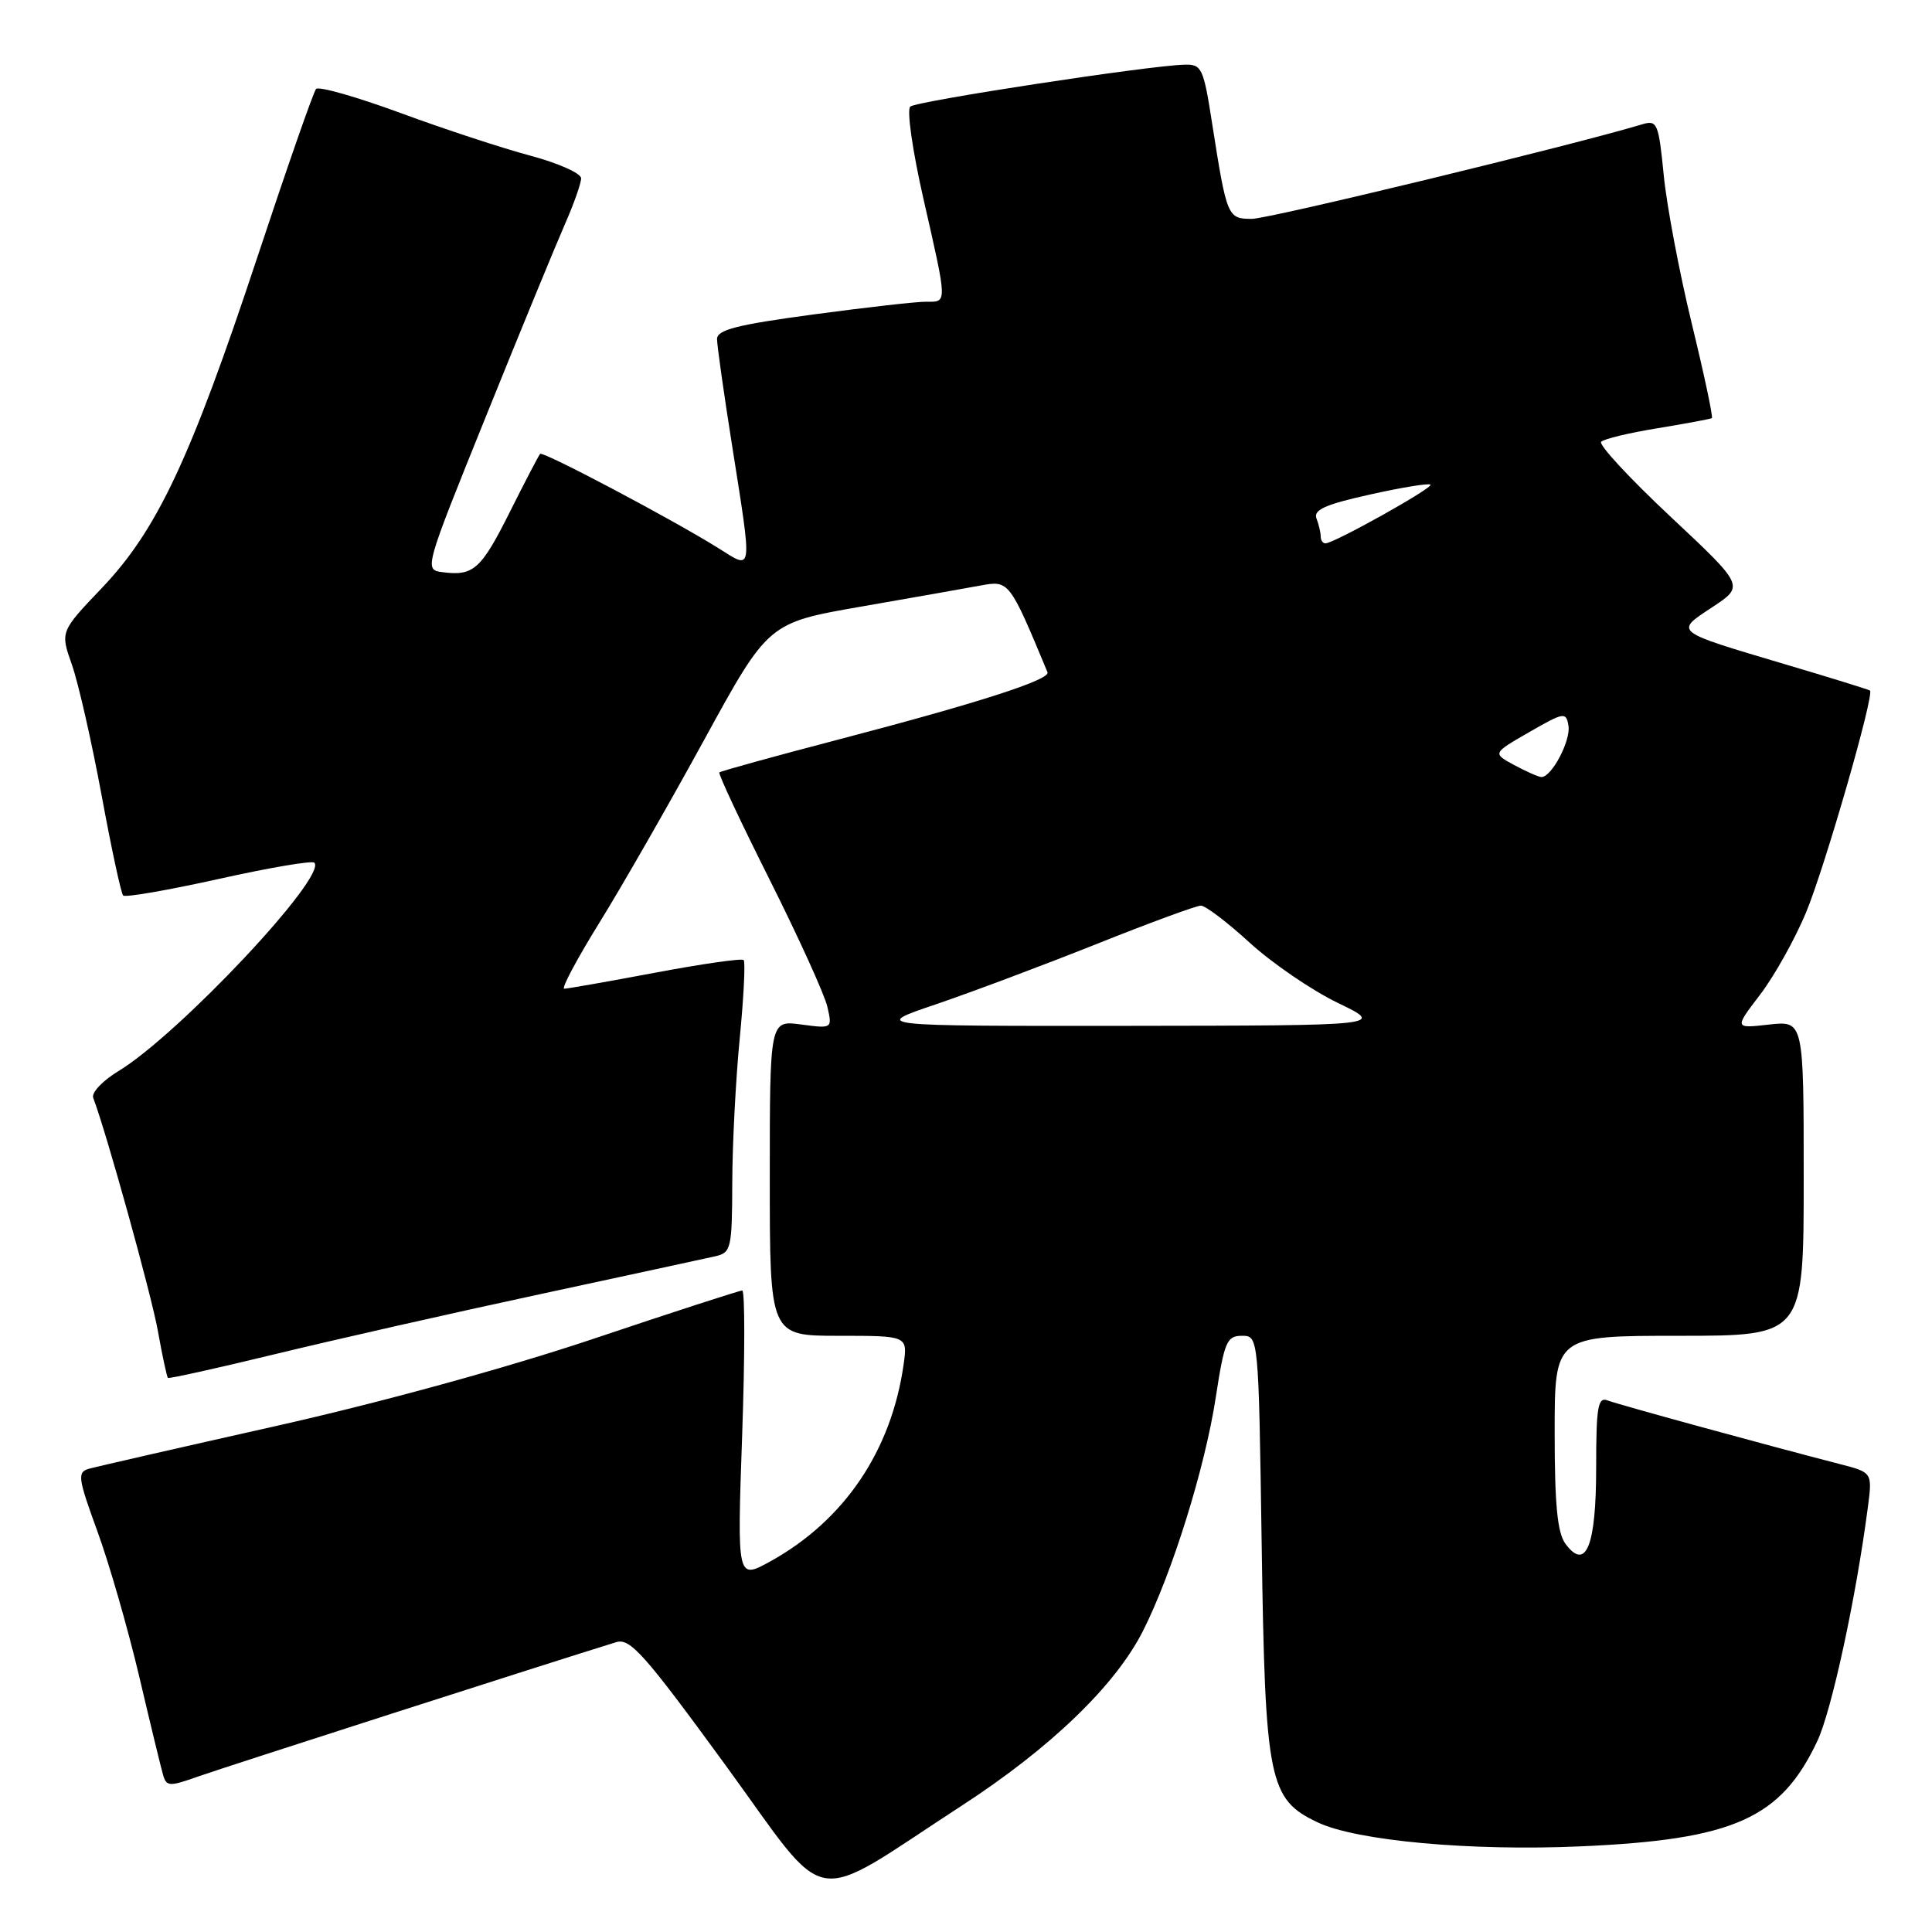 <?xml version="1.0" encoding="UTF-8" standalone="no"?>
<!DOCTYPE svg PUBLIC "-//W3C//DTD SVG 1.1//EN" "http://www.w3.org/Graphics/SVG/1.1/DTD/svg11.dtd" >
<svg xmlns="http://www.w3.org/2000/svg" xmlns:xlink="http://www.w3.org/1999/xlink" version="1.1" viewBox="0 0 256 256">
 <g >
 <path fill="currentColor"
d=" M 127.42 239.27 C 139.21 231.61 147.77 223.36 151.44 216.13 C 155.30 208.50 159.67 194.50 161.10 185.13 C 162.23 177.78 162.56 177.00 164.56 177.00 C 166.77 177.00 166.77 177.00 167.18 204.75 C 167.64 236.01 168.12 238.41 174.59 241.47 C 179.74 243.92 194.89 245.30 209.50 244.65 C 229.73 243.76 235.97 240.97 240.81 230.69 C 242.70 226.66 245.92 211.79 247.49 199.80 C 248.11 195.11 248.11 195.11 243.80 194.00 C 233.95 191.46 214.39 186.10 213.00 185.56 C 211.73 185.07 211.50 186.44 211.50 194.44 C 211.50 204.87 210.15 208.24 207.43 204.56 C 206.36 203.11 206.00 199.36 206.00 189.81 C 206.00 177.00 206.00 177.00 222.50 177.00 C 239.00 177.00 239.00 177.00 239.00 156.12 C 239.00 135.25 239.00 135.25 234.40 135.76 C 229.80 136.28 229.80 136.28 233.22 131.80 C 235.10 129.34 237.84 124.44 239.31 120.91 C 241.80 114.92 248.40 92.01 247.78 91.50 C 247.63 91.38 242.55 89.80 236.50 88.01 C 221.64 83.59 221.87 83.77 226.91 80.44 C 231.15 77.64 231.15 77.64 221.32 68.43 C 215.92 63.37 211.80 58.92 212.16 58.54 C 212.52 58.16 215.89 57.35 219.66 56.74 C 223.42 56.12 226.65 55.52 226.83 55.40 C 227.01 55.27 225.81 49.62 224.16 42.84 C 222.51 36.05 220.84 27.20 220.45 23.17 C 219.77 16.31 219.59 15.88 217.61 16.47 C 208.36 19.26 168.14 29.00 165.88 29.00 C 162.65 29.00 162.56 28.76 160.62 16.40 C 159.47 8.99 159.24 8.50 156.94 8.57 C 152.19 8.69 121.49 13.39 120.62 14.12 C 120.13 14.53 120.90 19.93 122.37 26.39 C 125.55 40.34 125.54 40.01 122.75 39.98 C 121.51 39.96 114.76 40.73 107.75 41.67 C 97.60 43.04 95.00 43.70 95.01 44.94 C 95.02 45.80 95.91 52.12 97.00 59.00 C 99.71 76.19 99.80 75.53 95.25 72.67 C 89.26 68.91 71.93 59.74 71.57 60.14 C 71.38 60.34 69.59 63.78 67.58 67.79 C 63.75 75.45 62.74 76.35 58.67 75.82 C 56.18 75.50 56.18 75.50 64.46 55.00 C 69.01 43.72 73.70 32.33 74.87 29.67 C 76.04 27.01 77.00 24.29 77.00 23.63 C 77.00 22.96 73.96 21.61 70.25 20.62 C 66.54 19.63 58.78 17.08 53.01 14.95 C 47.24 12.83 42.23 11.40 41.88 11.79 C 41.53 12.18 38.02 22.25 34.07 34.17 C 25.23 60.84 20.80 70.26 13.49 77.92 C 7.98 83.70 7.98 83.70 9.53 88.08 C 10.38 90.50 12.14 98.25 13.45 105.31 C 14.75 112.37 16.04 118.38 16.32 118.66 C 16.60 118.94 22.29 117.95 28.97 116.47 C 35.64 114.98 41.35 114.01 41.65 114.31 C 43.42 116.09 23.69 137.08 15.69 141.93 C 13.59 143.20 12.09 144.79 12.35 145.47 C 14.07 149.96 20.06 171.53 20.93 176.41 C 21.51 179.66 22.11 182.44 22.25 182.58 C 22.39 182.71 28.80 181.29 36.50 179.42 C 44.20 177.55 59.95 173.98 71.50 171.50 C 83.05 169.01 93.51 166.75 94.75 166.47 C 96.88 165.99 97.00 165.48 97.03 156.73 C 97.04 151.65 97.49 143.03 98.02 137.57 C 98.55 132.12 98.78 127.45 98.54 127.21 C 98.30 126.96 93.01 127.72 86.80 128.89 C 80.58 130.06 75.17 131.01 74.76 131.01 C 74.35 131.00 76.45 127.06 79.43 122.25 C 82.41 117.44 88.66 106.53 93.32 98.01 C 101.80 82.52 101.80 82.52 114.15 80.37 C 120.94 79.19 128.07 77.93 130.00 77.57 C 133.70 76.89 133.79 77.02 138.80 89.08 C 139.21 90.06 129.58 93.16 111.07 98.00 C 102.58 100.22 95.49 102.18 95.32 102.35 C 95.14 102.52 98.15 108.93 101.99 116.58 C 105.83 124.24 109.27 131.81 109.63 133.40 C 110.29 136.30 110.29 136.30 106.15 135.75 C 102.00 135.19 102.00 135.19 102.00 156.10 C 102.00 177.00 102.00 177.00 111.13 177.00 C 120.26 177.00 120.26 177.00 119.74 180.75 C 118.13 192.23 111.86 201.49 102.04 206.91 C 97.67 209.31 97.67 209.31 98.34 190.16 C 98.71 179.62 98.71 171.00 98.35 171.00 C 97.99 171.00 89.10 173.88 78.60 177.41 C 67.12 181.26 50.32 185.87 36.50 188.97 C 23.85 191.81 12.73 194.35 11.78 194.62 C 10.22 195.07 10.32 195.82 12.91 202.92 C 14.48 207.21 16.96 215.85 18.44 222.11 C 19.91 228.38 21.34 234.26 21.61 235.19 C 22.06 236.74 22.44 236.75 26.30 235.38 C 29.66 234.19 72.90 220.29 81.64 217.60 C 83.49 217.02 85.37 219.14 96.14 233.90 C 110.22 253.23 106.84 252.65 127.42 239.27 Z  M 124.00 133.08 C 128.68 131.49 138.24 127.90 145.27 125.10 C 152.29 122.29 158.52 120.00 159.13 120.00 C 159.73 120.00 162.65 122.22 165.61 124.93 C 168.58 127.64 173.82 131.22 177.25 132.88 C 183.50 135.89 183.50 135.89 149.50 135.93 C 115.50 135.96 115.50 135.96 124.00 133.08 Z  M 200.63 101.37 C 197.76 99.81 197.76 99.81 202.63 97.01 C 207.24 94.36 207.52 94.31 207.83 96.16 C 208.16 98.14 205.57 103.03 204.23 102.96 C 203.83 102.94 202.21 102.22 200.63 101.37 Z  M 175.00 71.08 C 175.00 70.58 174.75 69.50 174.44 68.70 C 174.00 67.56 175.62 66.84 181.52 65.53 C 185.72 64.59 189.34 64.00 189.55 64.22 C 189.96 64.62 176.76 72.00 175.63 72.00 C 175.28 72.00 175.00 71.59 175.00 71.08 Z "/>
</g>
</svg>